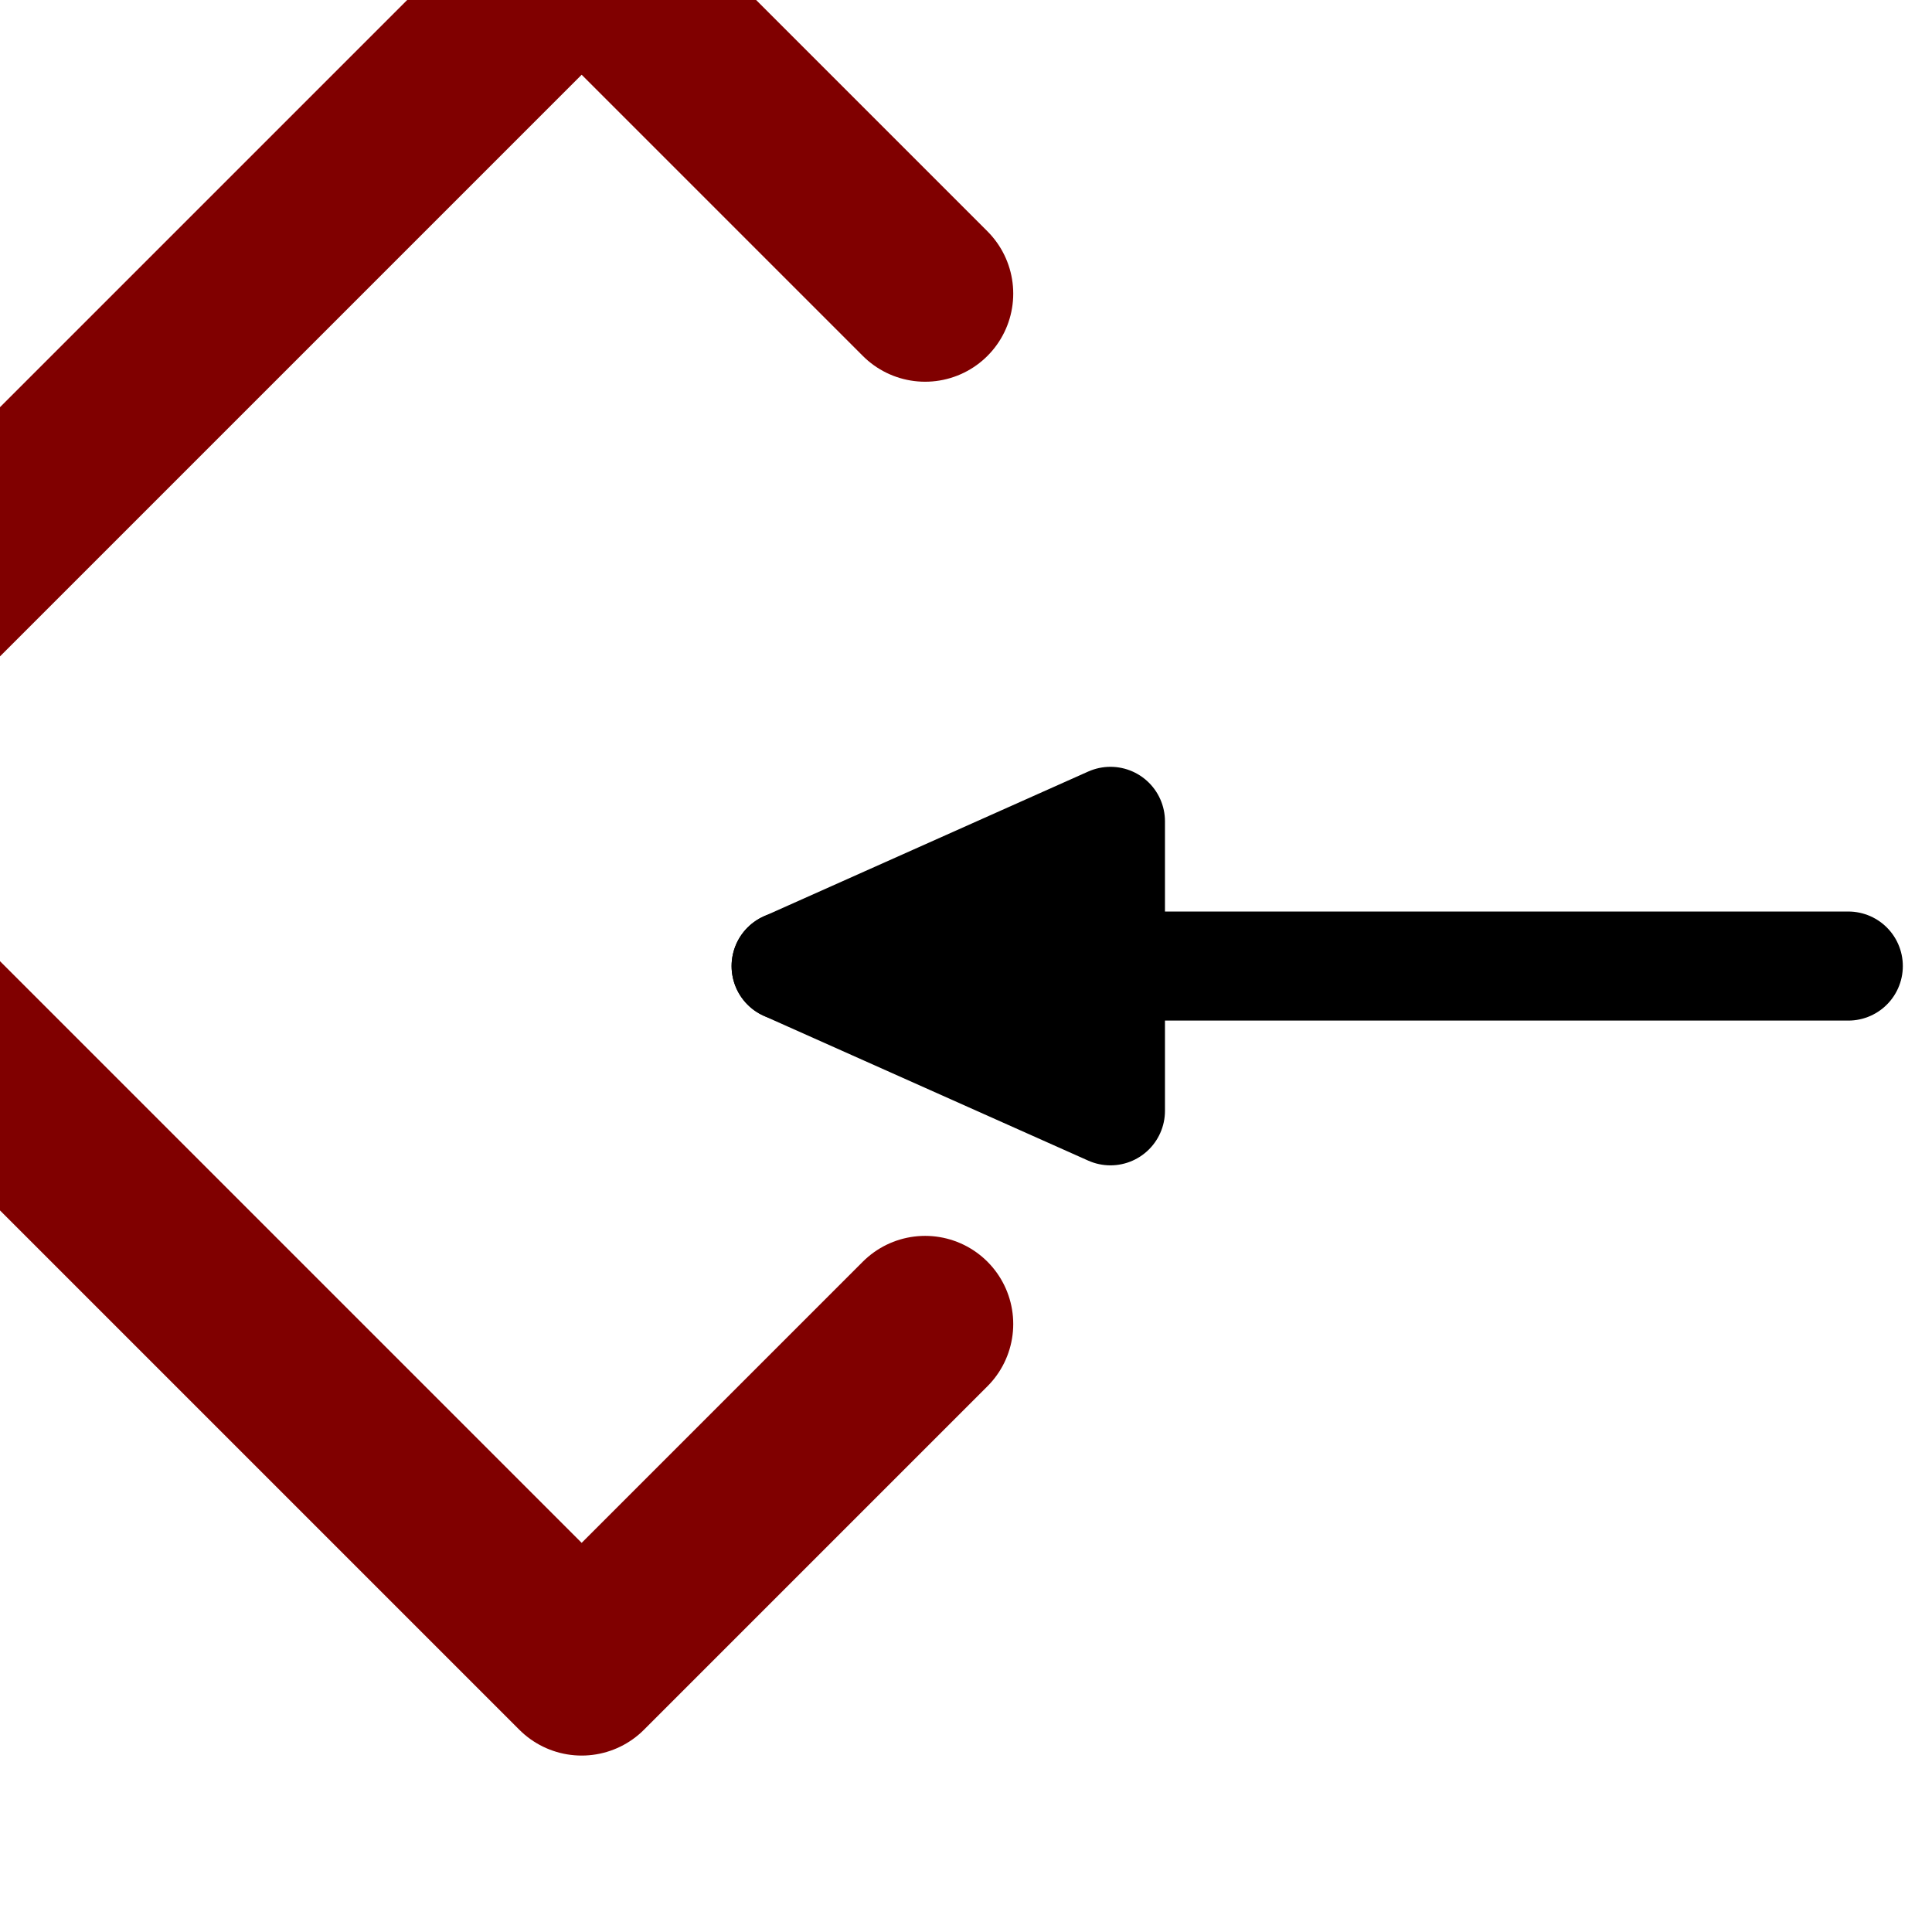 <?xml version="1.0" encoding="UTF-8" standalone="no"?>
<!-- Created with Inkscape (http://www.inkscape.org/) -->

<svg
   xmlns:dc="http://purl.org/dc/elements/1.1/"
   xmlns:cc="http://creativecommons.org/ns#"
   xmlns:rdf="http://www.w3.org/1999/02/22-rdf-syntax-ns#"
   xmlns:svg="http://www.w3.org/2000/svg"
   xmlns="http://www.w3.org/2000/svg"
   xmlns:sodipodi="http://sodipodi.sourceforge.net/DTD/sodipodi-0.dtd"
   xmlns:inkscape="http://www.inkscape.org/namespaces/inkscape"
   width="35.432"
   height="35.434"
   id="svg2"
   version="1.1"
   inkscape:version="0.92.3 (unknown)"
   sodipodi:docname="memory-set.svg">
  <defs
     id="defs4" />
  <sodipodi:namedview
     id="base"
     pagecolor="#ffffff"
     bordercolor="#666666"
     borderopacity="1.0"
     inkscape:pageopacity="0.0"
     inkscape:pageshadow="2"
     inkscape:zoom="15.634675"
     inkscape:cx="18.253438"
     inkscape:cy="16.682523"
     inkscape:document-units="px"
     inkscape:current-layer="layer1"
     showgrid="false"
     inkscape:window-width="1855"
     inkscape:window-height="1176"
     inkscape:window-x="65"
     inkscape:window-y="24"
     inkscape:window-maximized="1"
     fit-margin-top="0"
     fit-margin-left="0"
     fit-margin-right="0"
     fit-margin-bottom="0" />
  <g
     inkscape:label="Calque 1"
     inkscape:groupmode="layer"
     id="layer1"
     transform="translate(-318.341,-561.445)">
    <g
       style="display:inline"
       id="g18277"
       transform="matrix(0.008,0,0,0.008,-33.173,434.561)">
      <path
         transform="matrix(111.104,0,0,111.104,0,-0.803)"
         inkscape:connector-curvature="0"
         id="path18279"
         d="m 414.567,170.079 -7.087,7.087 -17.717,-17.717 17.717,-17.717 7.087,7.087"
         style="color:#000000;display:inline;overflow:visible;visibility:visible;fill:none;stroke:#800000;stroke-width:3.636;stroke-linecap:round;stroke-linejoin:round;stroke-miterlimit:4;stroke-dasharray:none;stroke-dashoffset:0;stroke-opacity:1;marker:none;enable-background:accumulate" />
    </g>
    <path
       style="fill:none;fill-rule:evenodd;stroke:#000000;stroke-width:2;stroke-linecap:round;stroke-linejoin:round;stroke-miterlimit:4;stroke-dasharray:none;stroke-opacity:1"
       d="m 332.758,579.162 h 19.48"
       id="path4517"
       inkscape:connector-curvature="0" />
    <path
       style="fill:#000000;fill-rule:evenodd;stroke:#000000;stroke-width:2;stroke-linecap:round;stroke-linejoin:round;stroke-miterlimit:4;stroke-dasharray:none;stroke-opacity:1"
       d="m 338.706,576.508 v 5.309 l -5.948,-2.654 z"
       id="path4519"
       inkscape:connector-curvature="0"
       sodipodi:nodetypes="cccc" />
  </g>
</svg>
